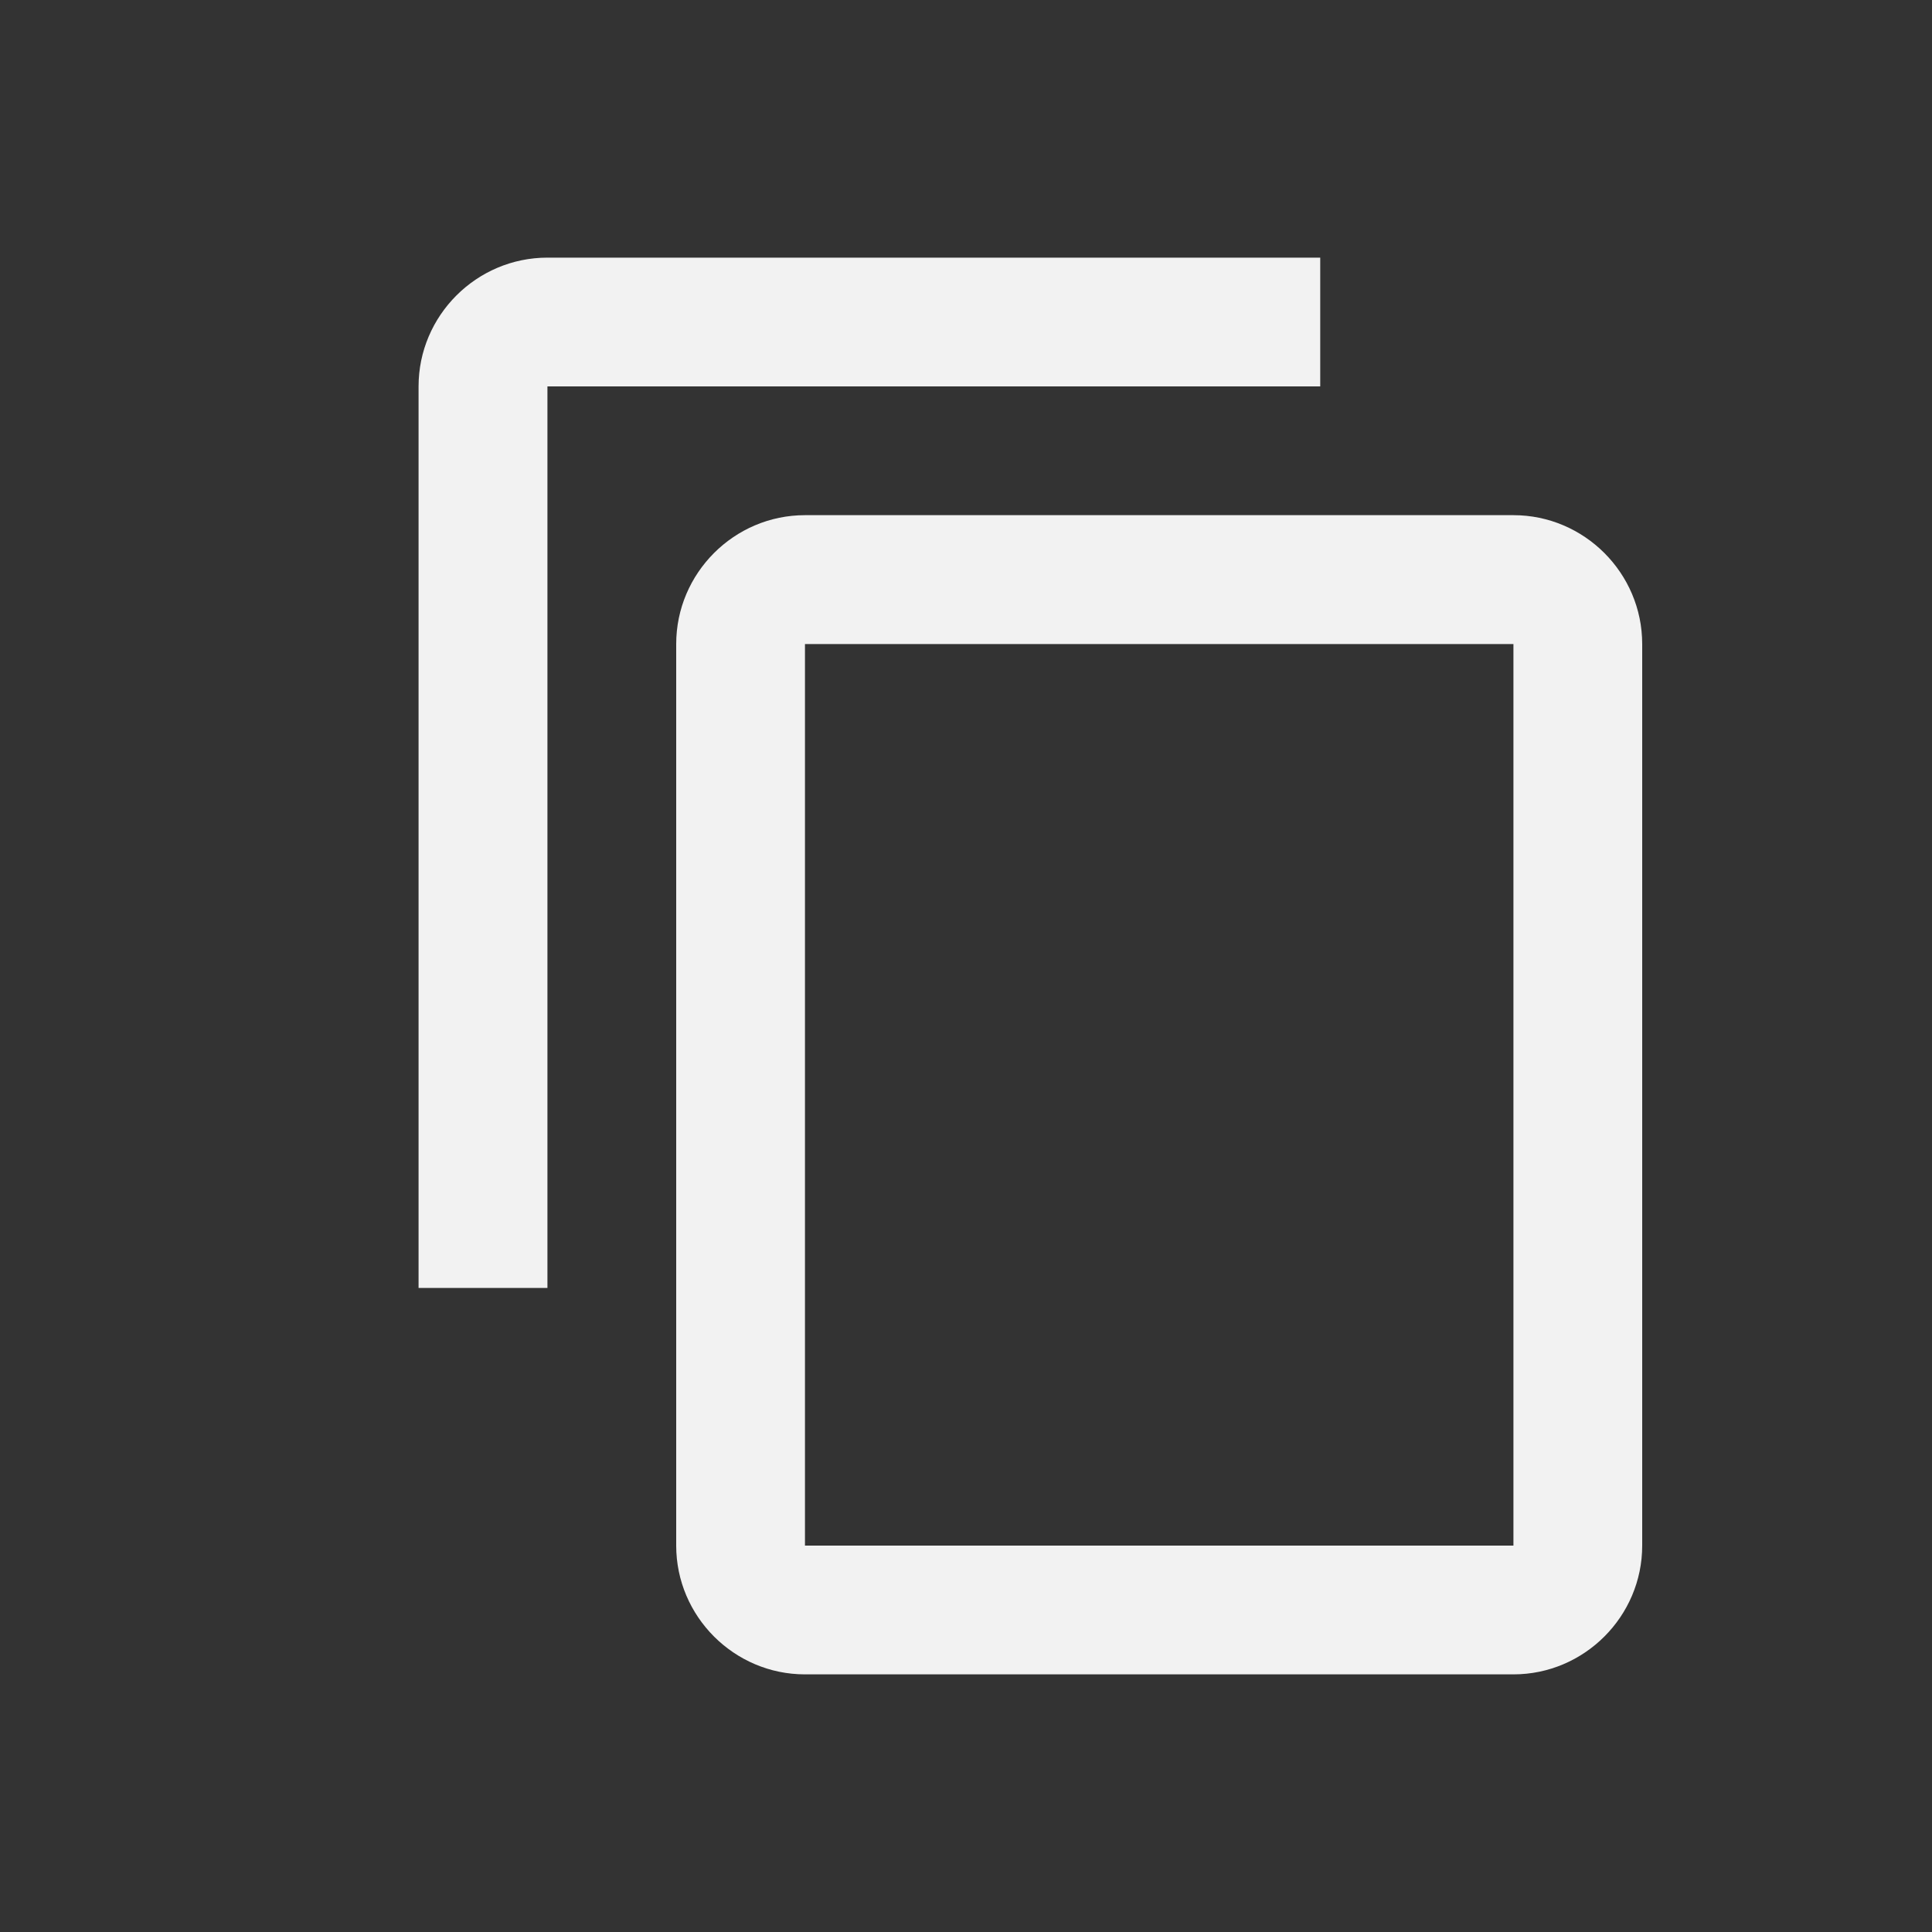 <svg xmlns="http://www.w3.org/2000/svg" width="20" height="20" viewBox="0 0 20 20">
    <rect x="0" y="0" width="20" height="20" fill="#333333" stroke="none"/>
    <g fill="none" fill-rule="evenodd">
        <g>
            <g>
                <g>
                    <path fill="none" d="M0 0H20V20H0z" transform="translate(-1149 -460) translate(706 347) translate(443 113)"/>
                    <g fill="#F2F2F2" fill-rule="nonzero">
                        <path d="M9.667.667h-8C.933.667.333 1.267.333 2v9.333h1.334V2h8V.667zm2 2.666H4.333C3.6 3.333 3 3.933 3 4.667V14c0 .733.6 1.333 1.333 1.333h7.334c.733 0 1.333-.6 1.333-1.333V4.667c0-.734-.6-1.334-1.333-1.334zm0 10.667H4.333V4.667h7.334V14z" transform="translate(-1149 -460) translate(706 347) translate(443 113) translate(4 2)"/>
                    </g>
                </g>
            </g>
        </g>
    </g>
</svg>
